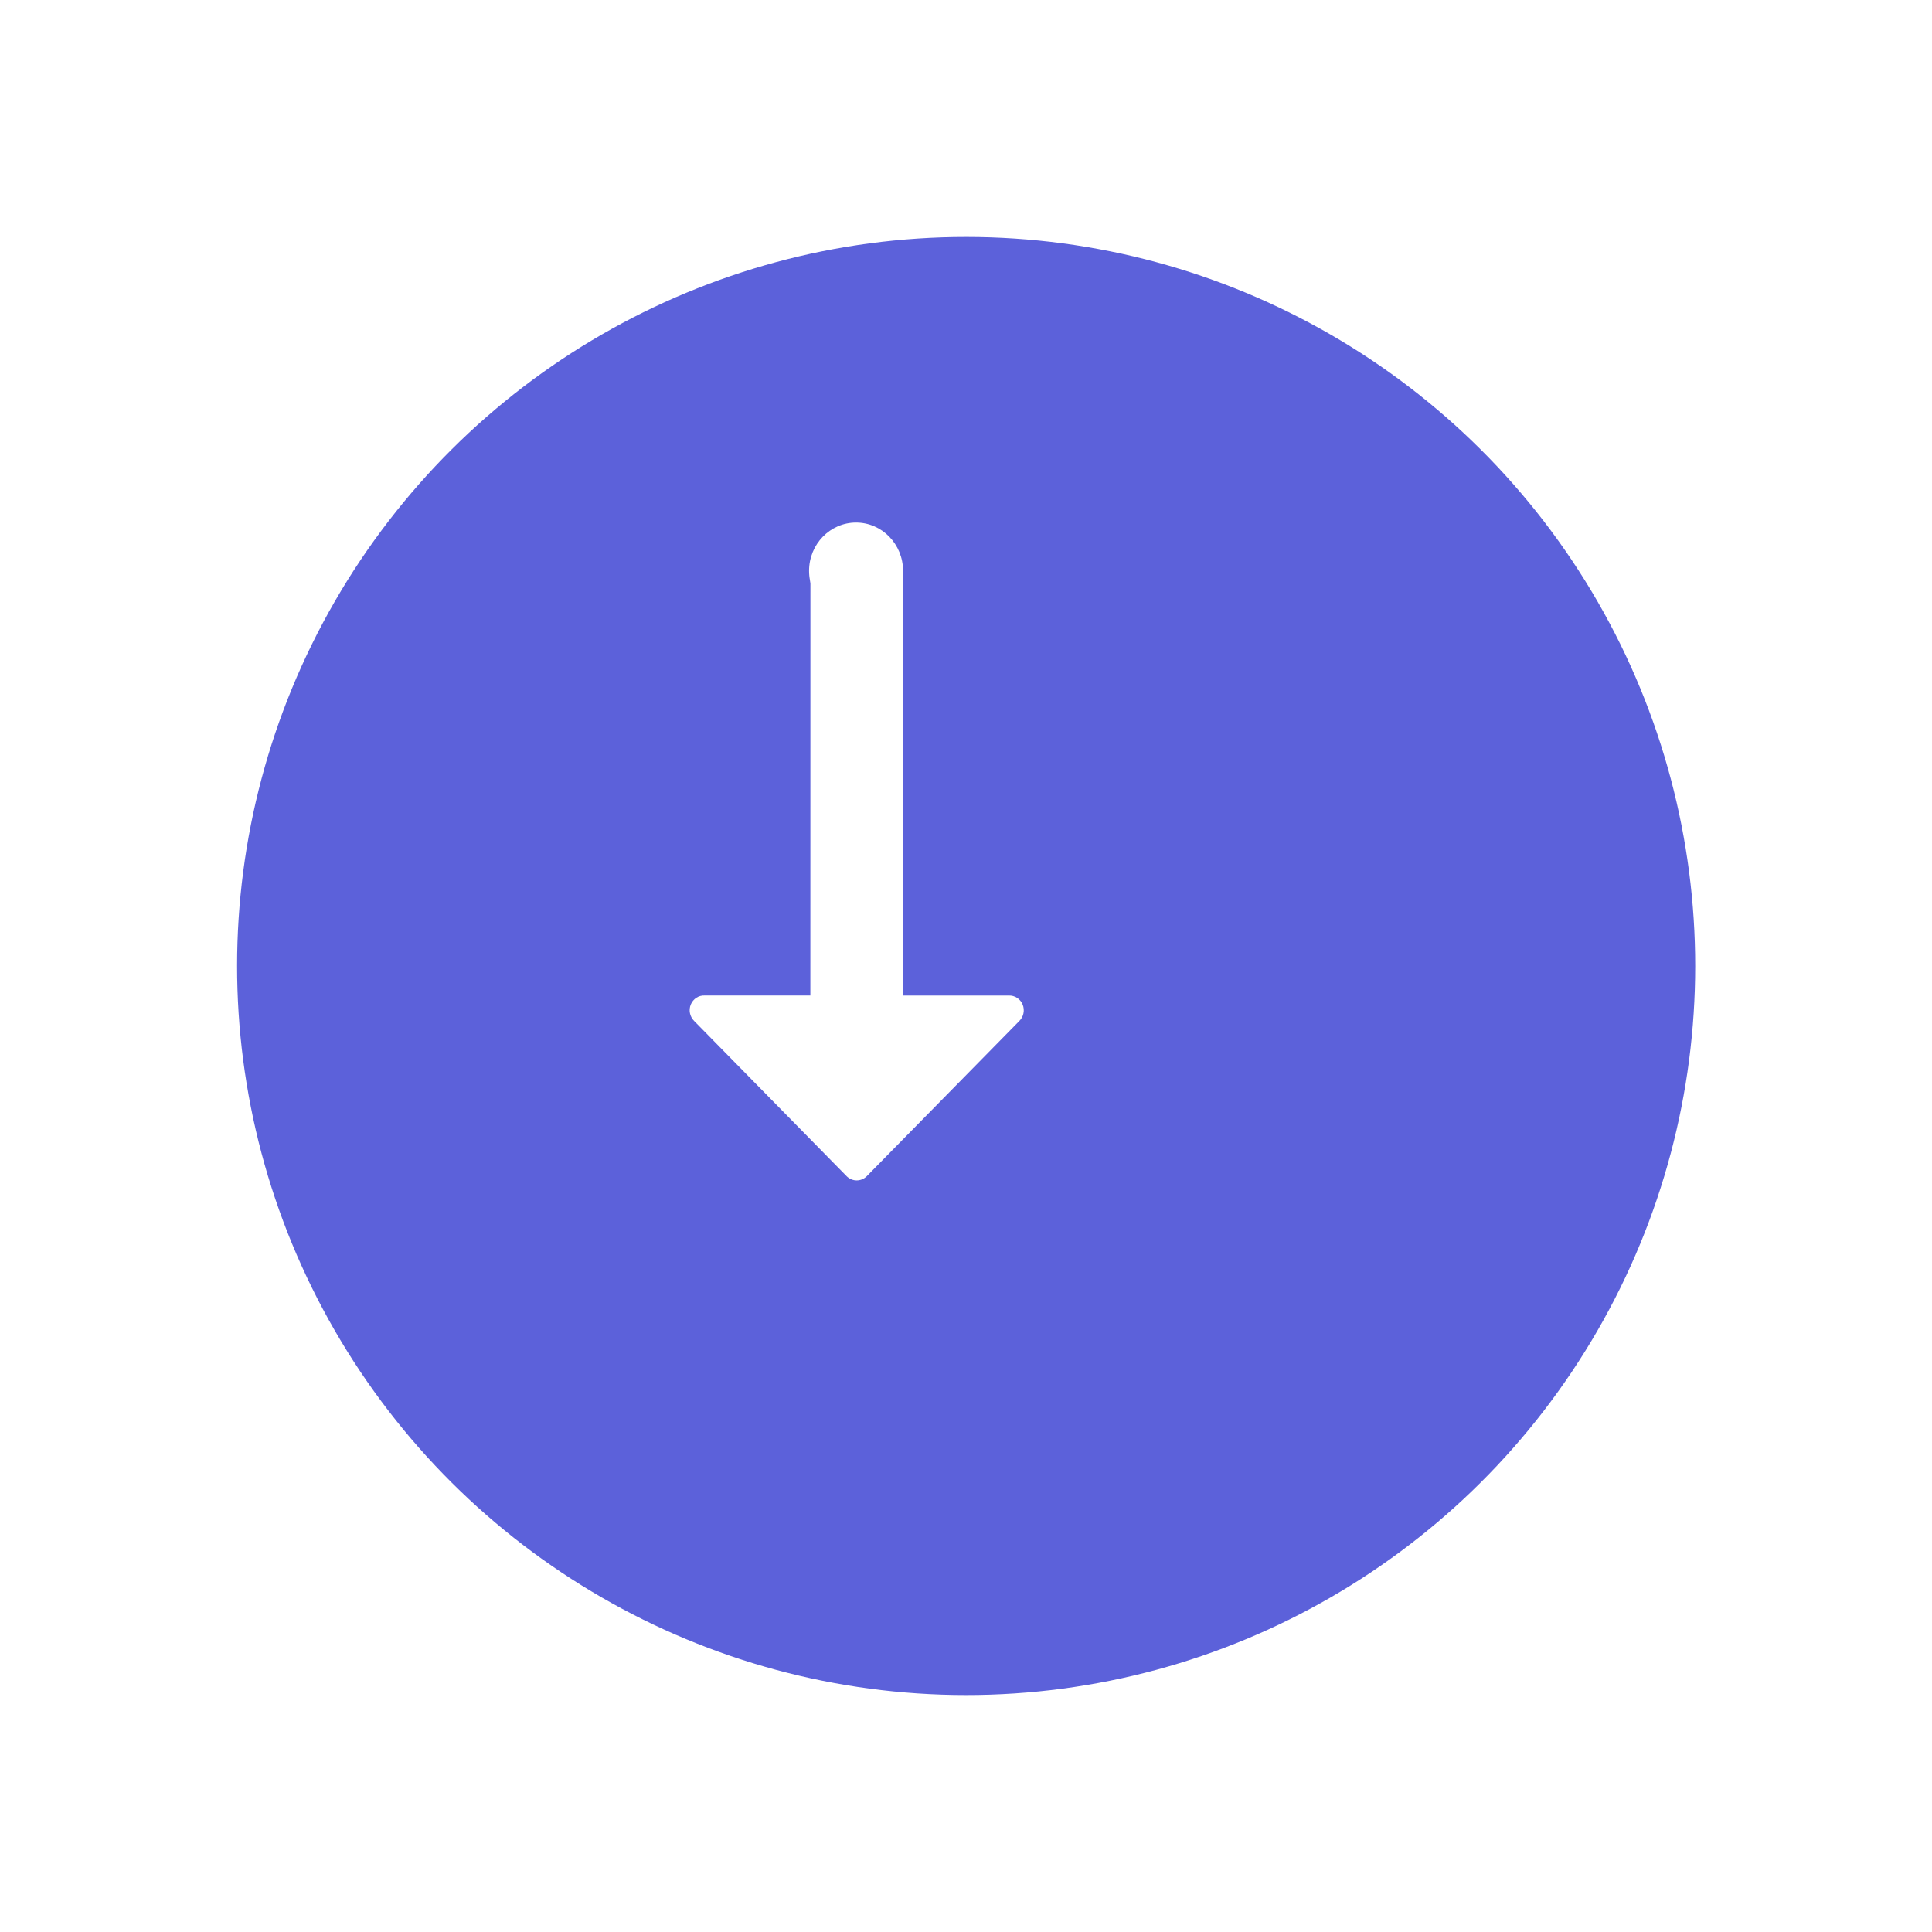 <svg width="53" height="53" viewBox="0 0 53 53" fill="none" xmlns="http://www.w3.org/2000/svg">
    <g filter="url(#filter0_d)">
    <circle cx="23.504" cy="23.5" r="20" transform="rotate(90.012 23.504 23.5)" fill="#5C61DA"/>
    </g>
    <path fill-rule="evenodd" clip-rule="evenodd" d="M27.961 28.01L23.77 32.274C23.697 32.343 23.601 32.382 23.501 32.382C23.402 32.382 23.306 32.343 23.233 32.274L19.043 28.008C18.985 27.951 18.945 27.878 18.928 27.797C18.911 27.717 18.919 27.633 18.95 27.557C18.982 27.481 19.035 27.416 19.103 27.372C19.17 27.328 19.25 27.306 19.33 27.31L27.674 27.311C27.755 27.308 27.834 27.33 27.902 27.374C27.97 27.418 28.023 27.483 28.054 27.558C28.085 27.634 28.093 27.718 28.076 27.799C28.06 27.88 28.019 27.953 27.961 28.01Z" fill="white"/>
    <path d="M22.232 15.691L22.23 28.559L24.772 28.56L24.775 15.692L22.232 15.691Z" fill="white"/>
    <path d="M22.195 15.659C22.195 16.389 22.772 16.982 23.484 16.982C24.196 16.982 24.773 16.39 24.773 15.659C24.773 14.928 24.196 14.335 23.484 14.335C22.772 14.335 22.195 14.928 22.195 15.659Z" fill="white"/>
    <defs>
    <filter id="filter0_d" x="0.504" y="0.5" width="52" height="52" filterUnits="userSpaceOnUse" color-interpolation-filters="sRGB">
    <feFlood flood-opacity="0" result="BackgroundImageFix"/>
    <feColorMatrix in="SourceAlpha" type="matrix" values="0 0 0 0 0 0 0 0 0 0 0 0 0 0 0 0 0 0 127 0"/>
    <feOffset dx="3" dy="3"/>
    <feGaussianBlur stdDeviation="3"/>
    <feColorMatrix type="matrix" values="0 0 0 0 0 0 0 0 0 0 0 0 0 0 0 0 0 0 0.08 0"/>
    <feBlend mode="normal" in2="BackgroundImageFix" result="effect1_dropShadow"/>
    <feBlend mode="normal" in="SourceGraphic" in2="effect1_dropShadow" result="shape"/>
    </filter>
    </defs>
    </svg>
